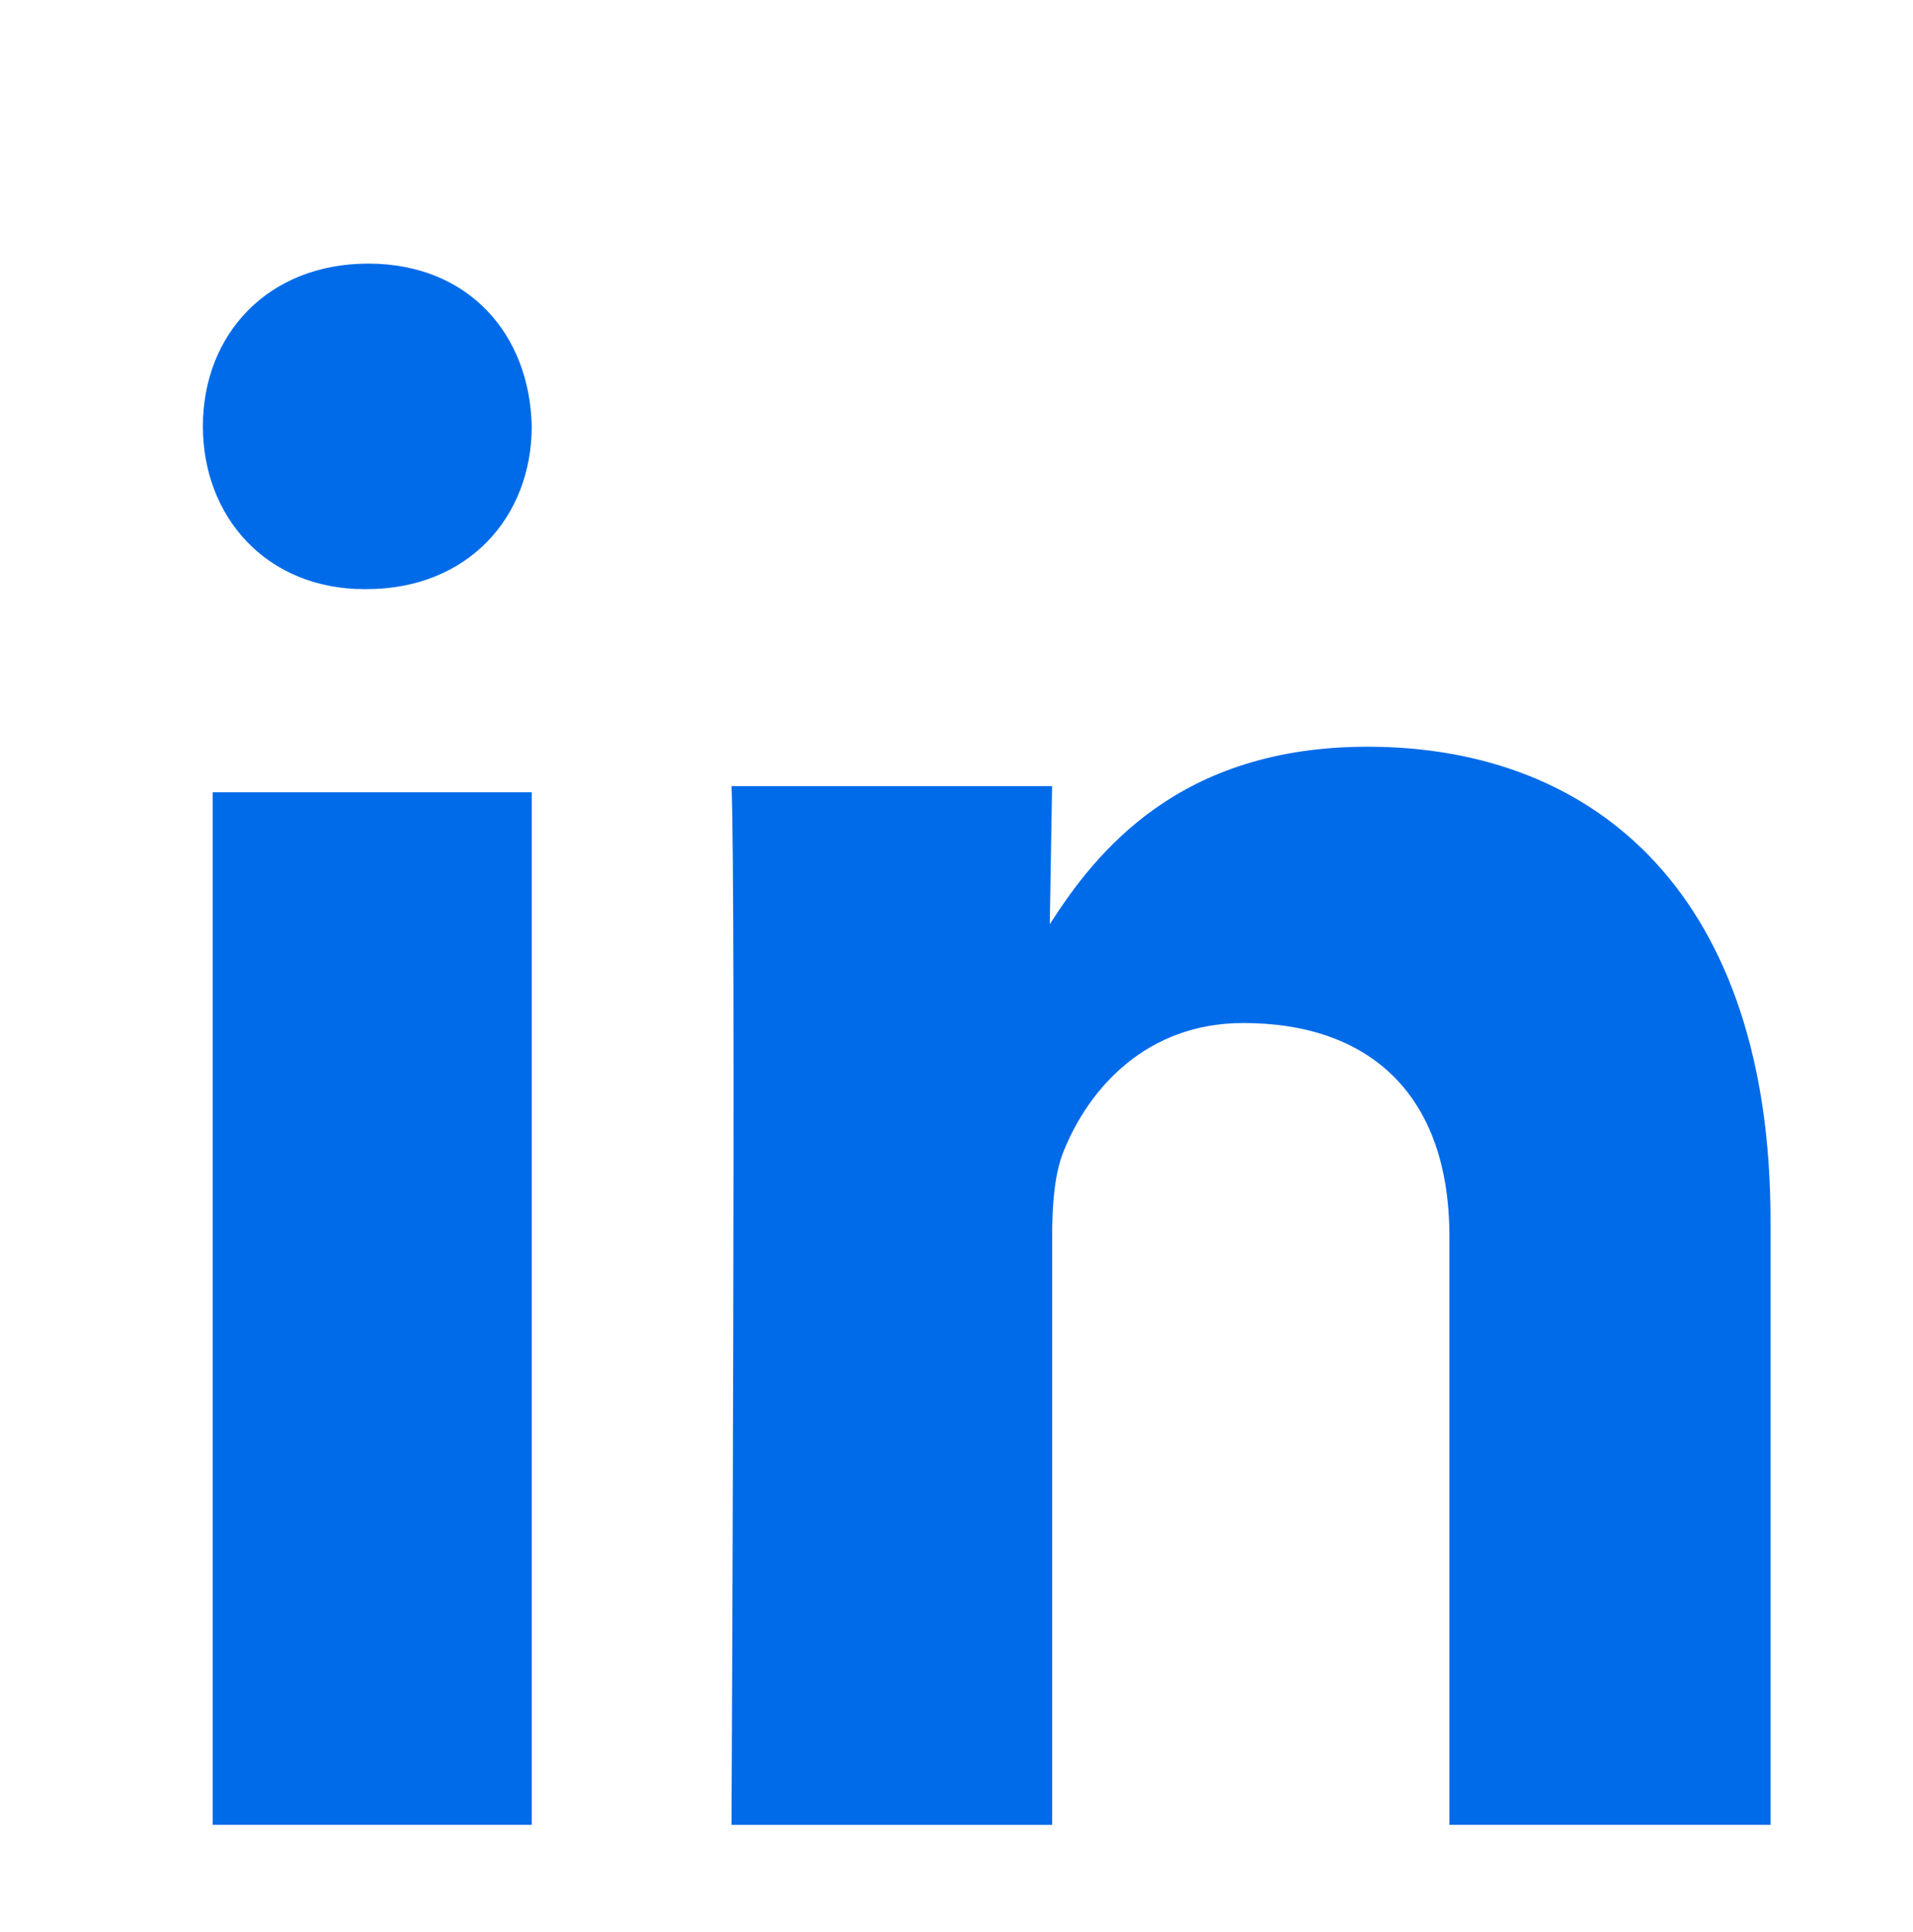 <?xml version="1.0" encoding="utf-8"?>
<!-- Generator: Adobe Illustrator 15.0.2, SVG Export Plug-In . SVG Version: 6.00 Build 0)  -->
<!DOCTYPE svg PUBLIC "-//W3C//DTD SVG 1.1//EN" "http://www.w3.org/Graphics/SVG/1.1/DTD/svg11.dtd">
<svg version="1.1" id="Layer_1" xmlns:sketch="http://www.bohemiancoding.com/sketch/ns"
	 xmlns="http://www.w3.org/2000/svg" xmlns:xlink="http://www.w3.org/1999/xlink" x="0px" y="0px" width="33.915px"
	 height="34.239px" viewBox="12.456 11.482 33.915 34.239" enable-background="new 12.456 11.482 33.915 34.239"
	 xml:space="preserve">
<path fill="#006BE9" d="M21.883,43.823V25.524h-5.656v18.299H21.883z M21.883,19.038c-0.034-1.637-1.125-2.884-2.898-2.884
	c-1.773,0-2.932,1.247-2.932,2.884c0,1.602,1.125,2.885,2.864,2.885h0.034C20.758,21.923,21.883,20.64,21.883,19.038z
	 M31.109,43.823V33.397c0-0.558,0.041-1.116,0.205-1.514c0.449-1.116,1.47-2.27,3.184-2.27c2.246,0,3.654,1.275,3.654,3.784v10.426
	h5.693V33.118c0-5.734-3.061-8.402-7.144-8.402c-3.349,0-4.817,1.872-5.634,3.146l0.041-2.447h-5.684c0.082,1.751,0,18.409,0,18.409
	H31.109z"/>
</svg>
